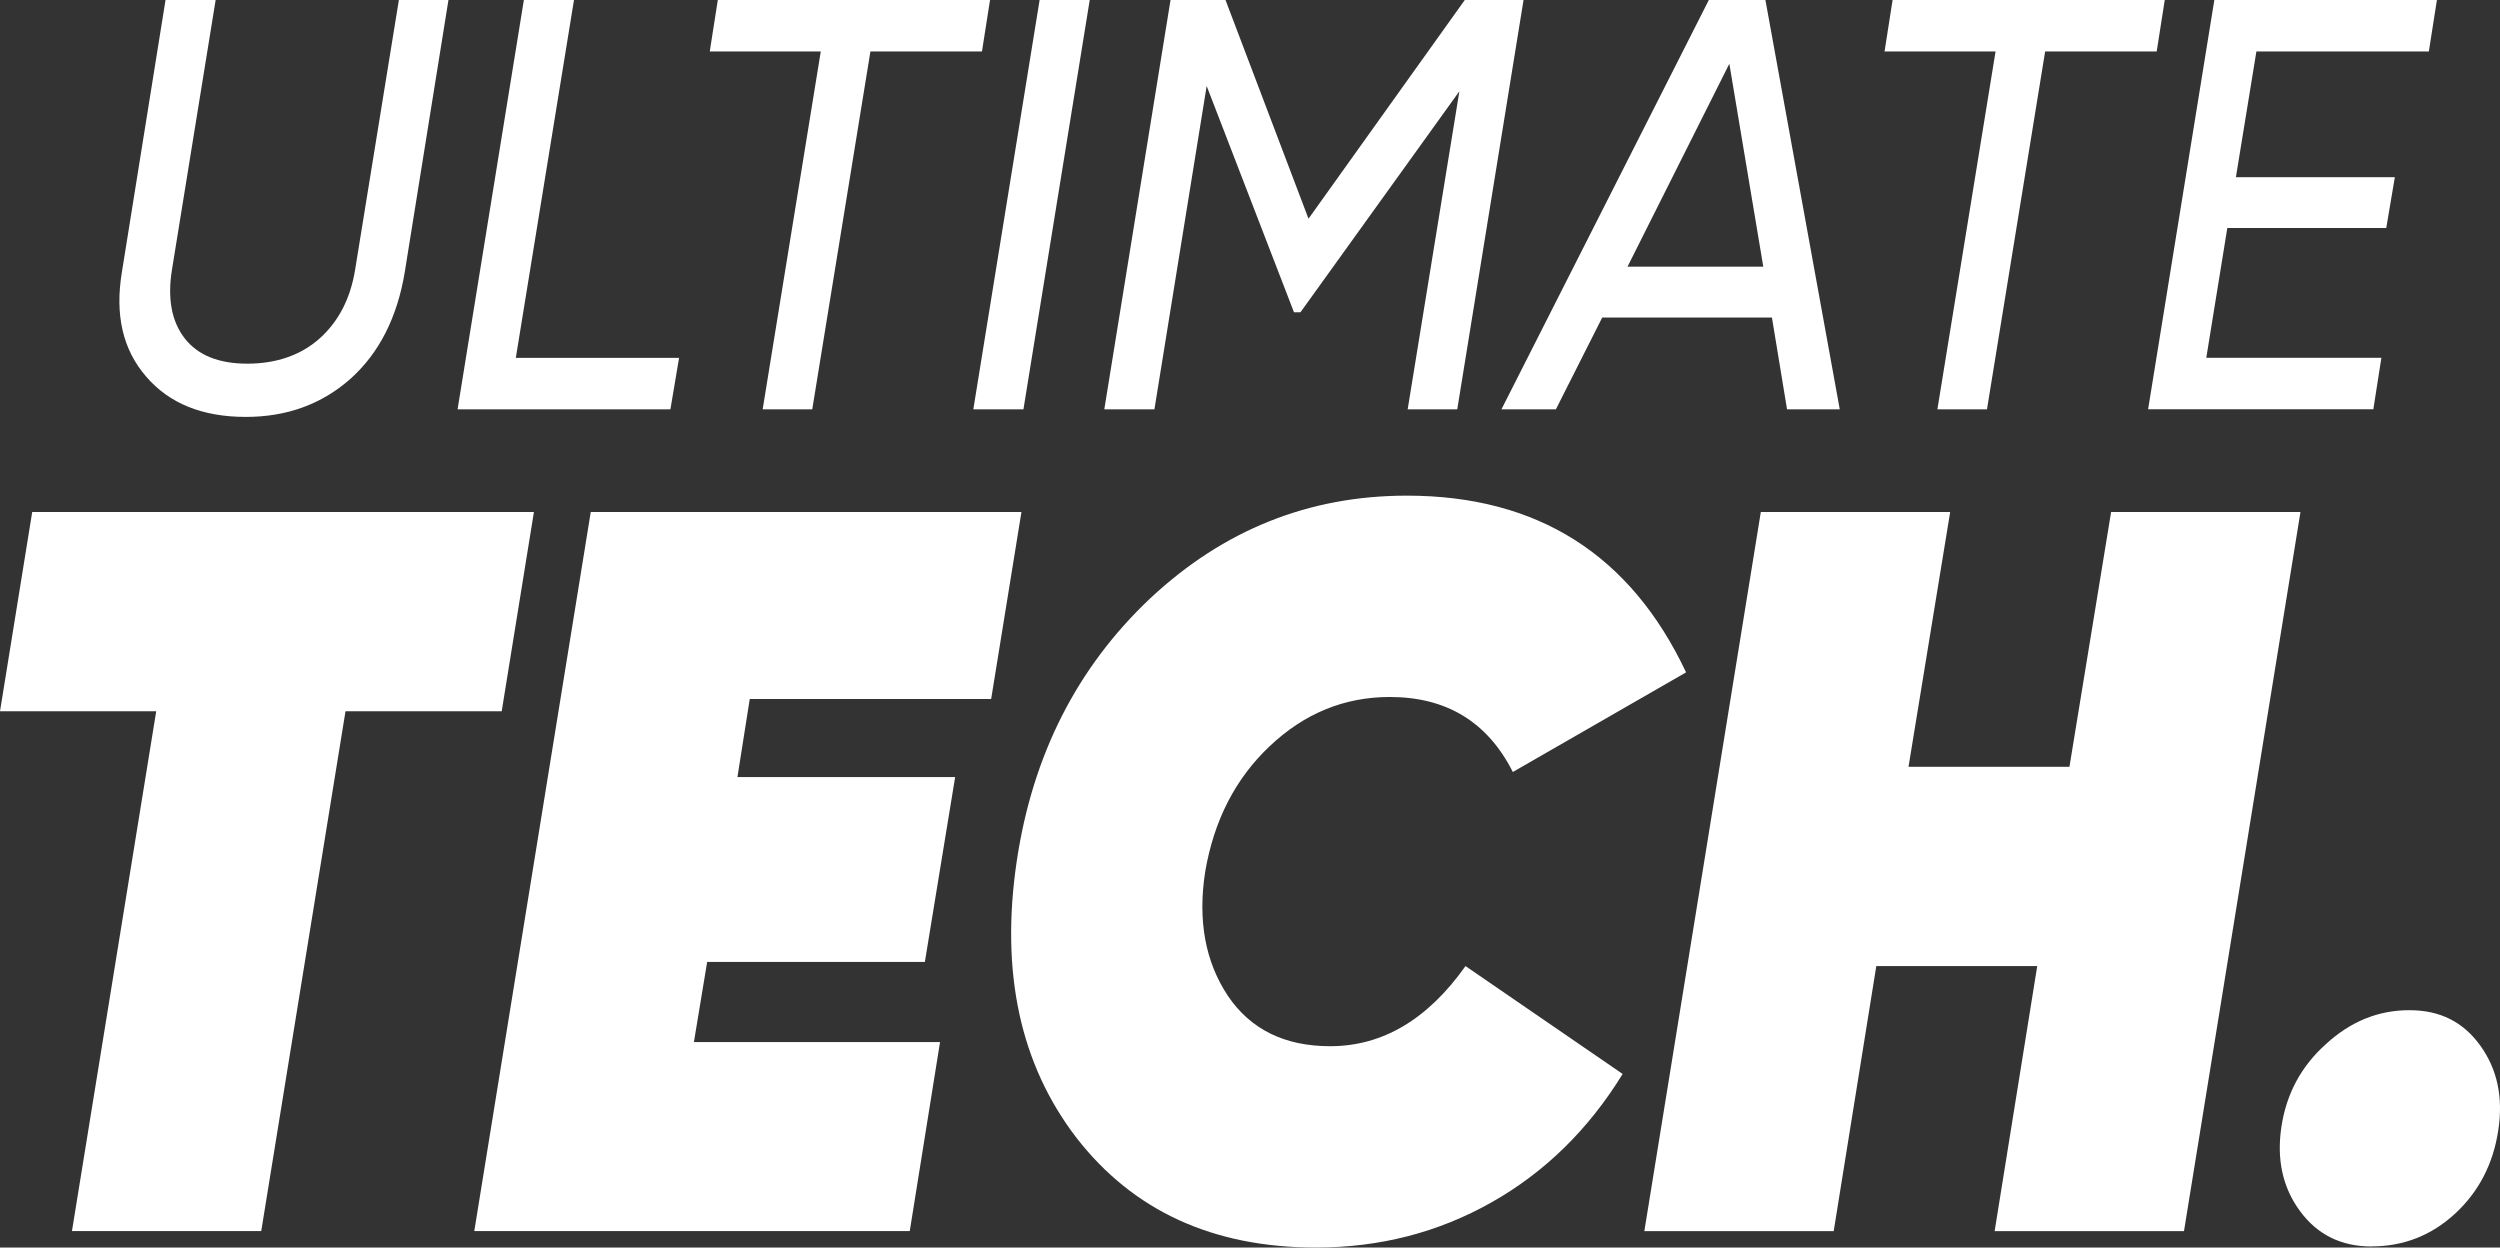 <?xml version="1.0" encoding="UTF-8"?>
<svg id="Layer_2" data-name="Layer 2" xmlns="http://www.w3.org/2000/svg" viewBox="0 0 375.62 187.44">
  <rect x="0" y="0" width="375.62" height="187.44" fill="#333333" stroke="none"/>
  <defs>
    <style>
      .cls-1 {
        fill: #fff;
      }
    </style>
  </defs>
  <g id="Layer_1-2" data-name="Layer 1">
    <g>
      <path class="cls-1" d="M36.94,62.64c-6.53,0-11.52-2.02-14.98-6.06-3.51-4.04-4.72-9.28-3.64-15.73L24.87,0h7.53l-6.56,40.5c-.7,4.33-.07,7.77,1.9,10.32,1.97,2.55,5.11,3.82,9.43,3.82s8.06-1.27,10.89-3.82c2.83-2.55,4.6-5.99,5.3-10.32L59.93,0h7.45l-6.56,40.85c-1.13,6.85-3.86,12.21-8.18,16.08-4.32,3.81-9.55,5.71-15.71,5.71Z"/>
      <path class="cls-1" d="M86.24,0l-8.74,53.77h24.53l-1.3,7.73h-31.98L78.71,0h7.53Z"/>
      <path class="cls-1" d="M107.86,0h40.89l-1.21,7.73h-16.76l-8.74,53.77h-7.45L123.32,7.73h-16.68l1.21-7.73Z"/>
      <path class="cls-1" d="M146.24,61.5L156.2,0h7.53l-9.96,61.5h-7.53Z"/>
      <path class="cls-1" d="M220.08,0h8.83l-9.96,61.5h-7.45l7.77-47.79-23.88,33.21h-.97l-13.12-34-7.85,48.58h-7.53L175.87,0h8.26l12.47,32.86L220.08,0Z"/>
      <path class="cls-1" d="M276.43,61.5h-7.93l-2.27-13.79h-25.5l-6.96,13.79h-8.18L256.75,0h8.5l11.17,61.5Zm-16.6-51.92l-15.3,30.49h20.4l-5.1-30.49Z"/>
      <path class="cls-1" d="M284.36,0h40.89l-1.21,7.73h-16.76l-8.74,53.77h-7.45l8.74-53.77h-16.68l1.21-7.73Z"/>
      <path class="cls-1" d="M366.14,0l-1.21,7.73h-25.91l-3.08,18.89h23.88l-1.29,7.64h-23.88l-3.16,19.5h26.31l-1.21,7.73h-33.84L332.7,0h33.44Z"/>
      <path class="cls-1" d="M4.84,76.93H80.22l-4.84,29.94h-23.47l-12.66,78.1H10.81l12.66-78.1H0l4.84-29.94Z"/>
      <path class="cls-1" d="M153.47,76.93l-4.55,28.09h-36.27l-1.85,11.73h32.71l-4.55,27.78h-32.71l-1.99,12.04h36.98l-4.55,28.4H71.26l17.5-108.04h64.72Z"/>
      <path class="cls-1" d="M197.71,187.44c-15.46,0-27.45-5.5-35.99-16.51-8.44-11.01-11.43-24.85-8.96-41.52,2.37-15.95,9.05-29.12,20.06-39.51,11-10.29,23.85-15.43,38.55-15.43,19.63,0,33.61,8.85,41.96,26.55l-26.03,14.97c-3.79-7.51-9.96-11.27-18.49-11.27-6.83,0-12.85,2.47-18.06,7.41-5.12,4.84-8.35,11.11-9.67,18.83-1.14,7.31,0,13.53,3.41,18.67,3.41,5.04,8.53,7.56,15.36,7.56,7.87,0,14.65-4.01,20.34-12.04l23.61,16.21c-5.12,8.33-11.69,14.77-19.7,19.29-8.01,4.53-16.81,6.79-26.38,6.79Z"/>
      <path class="cls-1" d="M310.93,115.21l6.26-38.28h28.45l-17.5,108.04h-28.45l6.4-39.82h-24.18l-6.4,39.82h-28.45l17.5-108.04h28.45l-6.26,38.28h24.18Z"/>
      <path class="cls-1" d="M356.3,187.28c-4.55,0-8.13-1.78-10.74-5.33-2.61-3.55-3.53-7.79-2.77-12.73,.76-4.94,2.99-9.05,6.68-12.35,3.7-3.4,7.87-5.09,12.52-5.09s8.11,1.77,10.67,5.32c2.56,3.55,3.46,7.79,2.7,12.73-.76,5.04-2.92,9.21-6.47,12.5-3.56,3.29-7.75,4.94-12.59,4.94Z"/>
    </g>
  </g>
</svg>